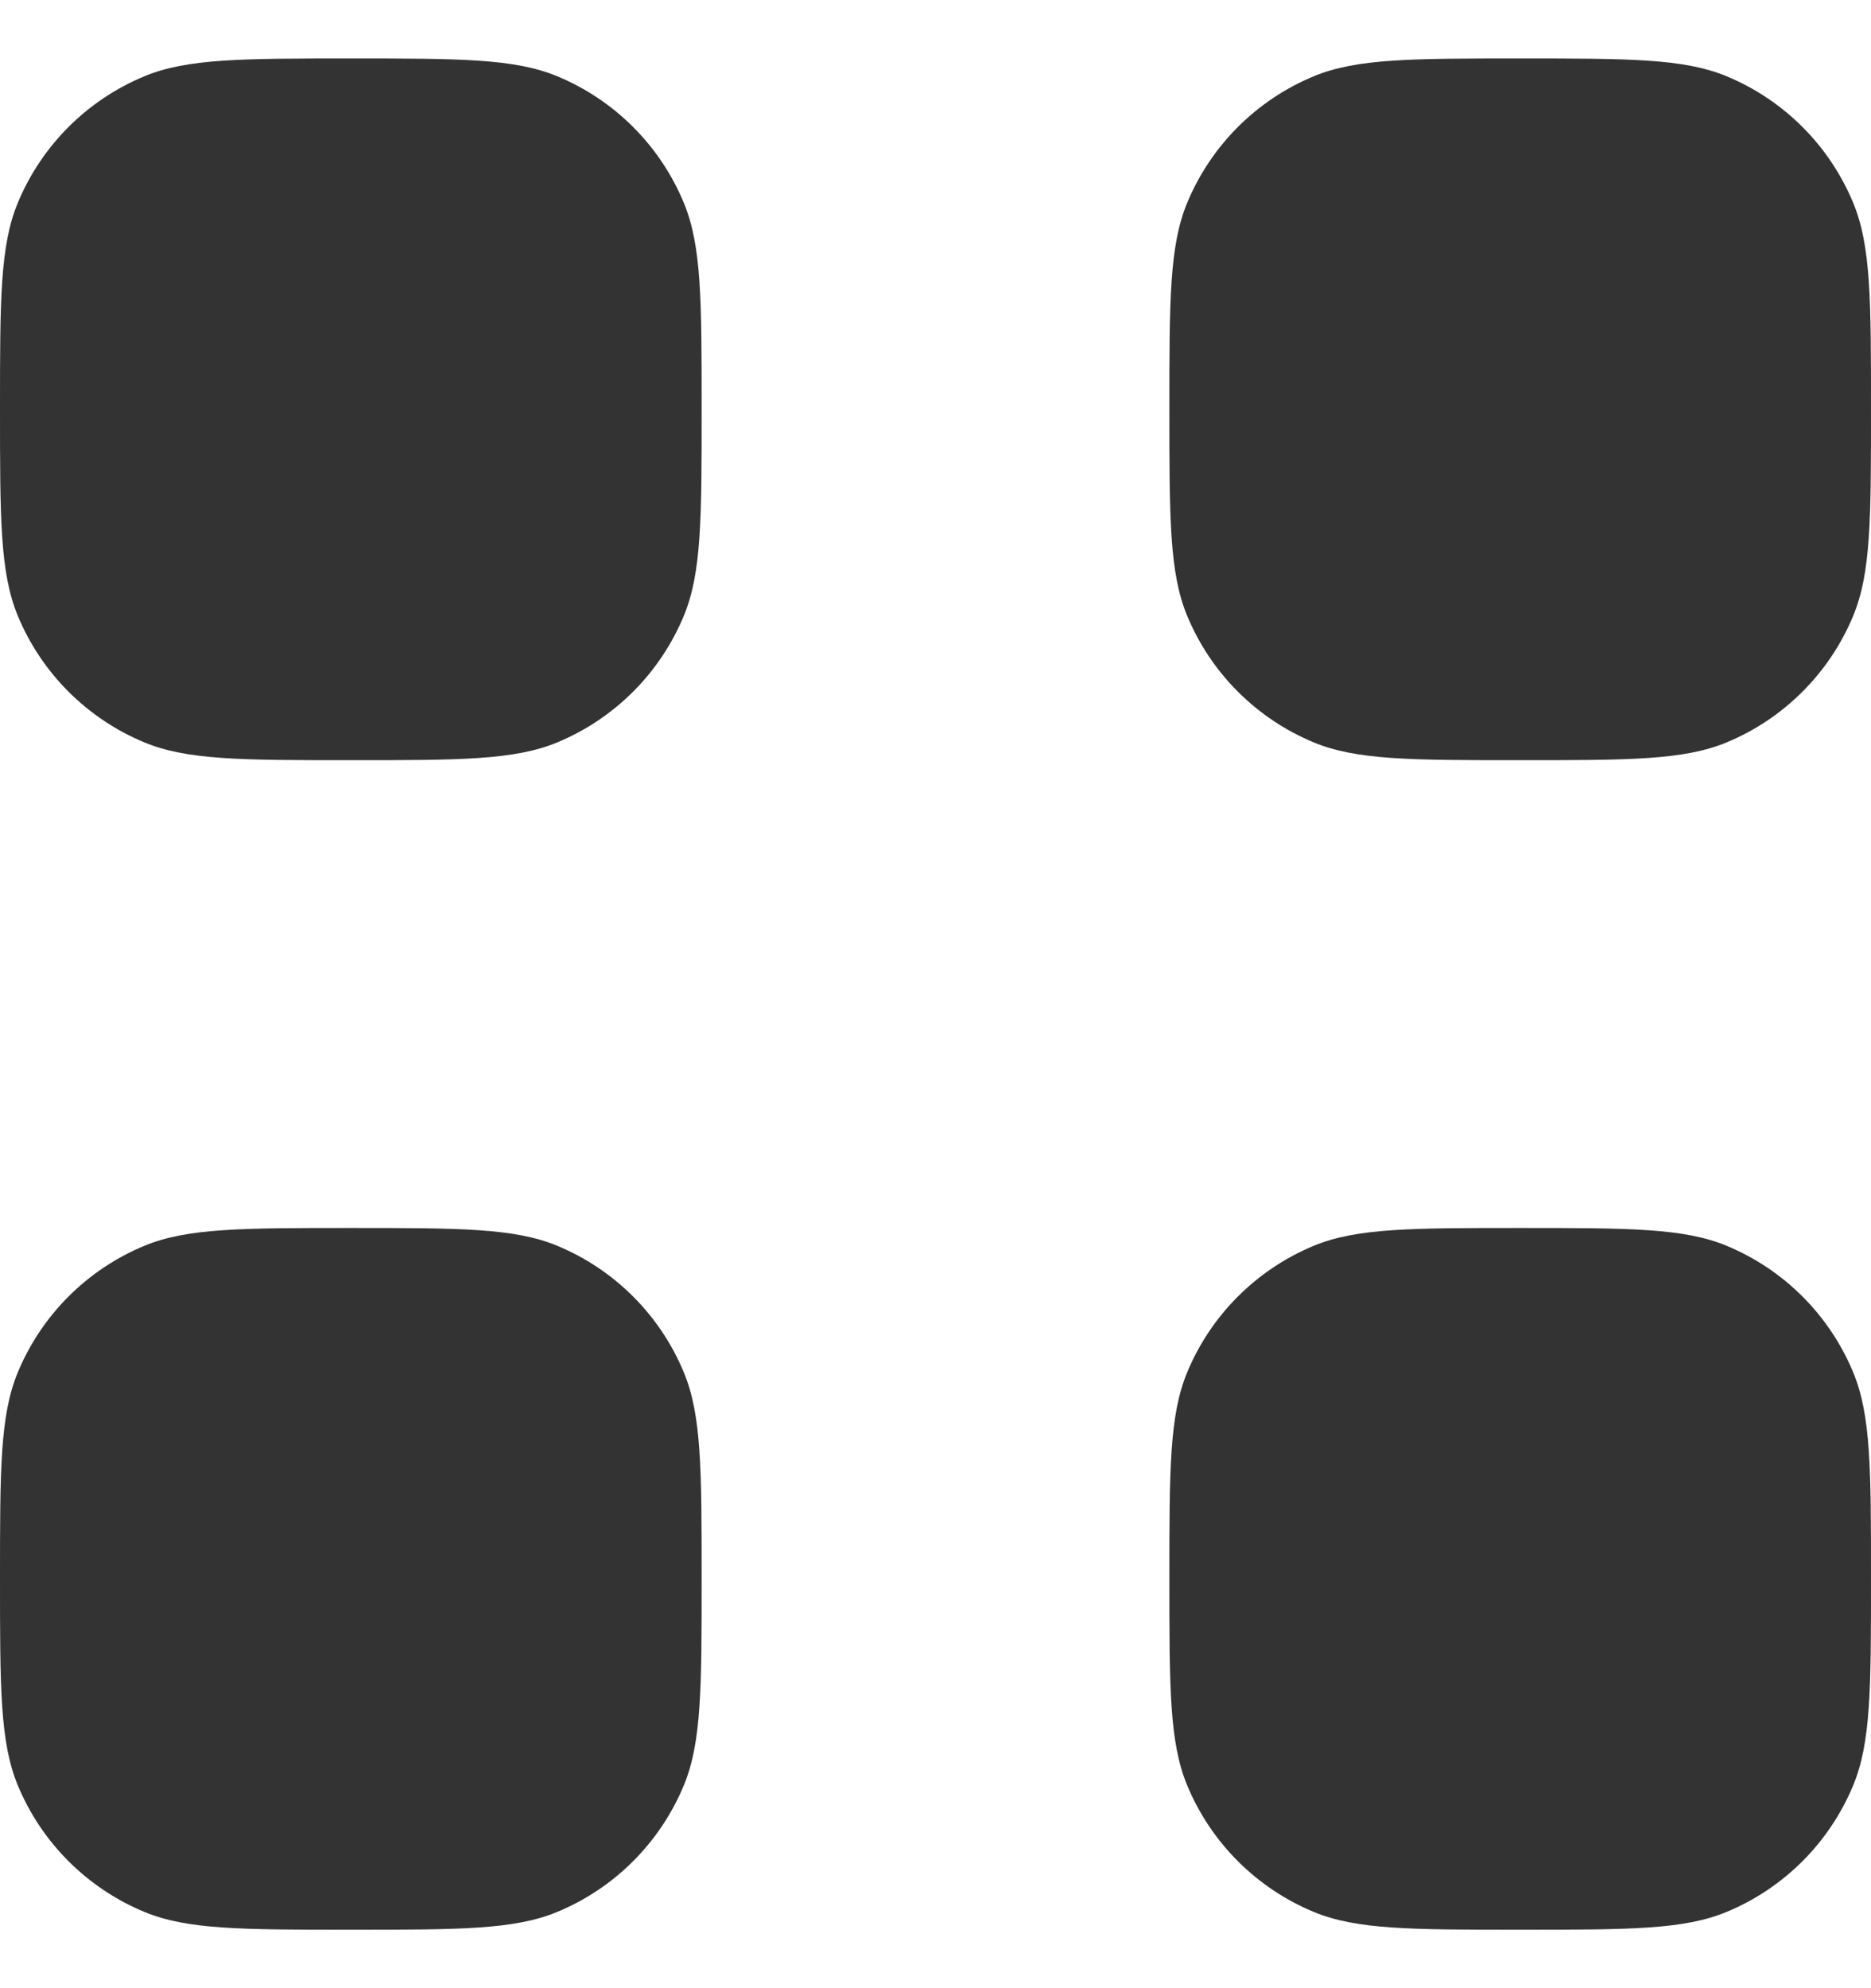 <svg width="16" height="17" viewBox="0 0 16 17" fill="none" xmlns="http://www.w3.org/2000/svg">
<path d="M0 3.5C0 2.568 0 2.102 0.152 1.735C0.355 1.245 0.745 0.855 1.235 0.652C1.602 0.5 2.068 0.5 3 0.5C3.932 0.5 4.398 0.5 4.765 0.652C5.255 0.855 5.645 1.245 5.848 1.735C6 2.102 6 2.568 6 3.5C6 4.432 6 4.898 5.848 5.265C5.645 5.755 5.255 6.145 4.765 6.348C4.398 6.5 3.932 6.5 3 6.5C2.068 6.5 1.602 6.5 1.235 6.348C0.745 6.145 0.355 5.755 0.152 5.265C0 4.898 0 4.432 0 3.5Z" fill="#333333"/>
<path d="M10 3.5C10 2.568 10 2.102 10.152 1.735C10.355 1.245 10.745 0.855 11.235 0.652C11.602 0.5 12.068 0.5 13 0.5C13.932 0.5 14.398 0.5 14.765 0.652C15.255 0.855 15.645 1.245 15.848 1.735C16 2.102 16 2.568 16 3.5C16 4.432 16 4.898 15.848 5.265C15.645 5.755 15.255 6.145 14.765 6.348C14.398 6.5 13.932 6.5 13 6.5C12.068 6.5 11.602 6.5 11.235 6.348C10.745 6.145 10.355 5.755 10.152 5.265C10 4.898 10 4.432 10 3.5Z" fill="#333333"/>
<path d="M0 13.5C0 12.568 0 12.102 0.152 11.735C0.355 11.245 0.745 10.855 1.235 10.652C1.602 10.5 2.068 10.5 3 10.5C3.932 10.5 4.398 10.5 4.765 10.652C5.255 10.855 5.645 11.245 5.848 11.735C6 12.102 6 12.568 6 13.5C6 14.432 6 14.898 5.848 15.265C5.645 15.755 5.255 16.145 4.765 16.348C4.398 16.5 3.932 16.5 3 16.5C2.068 16.5 1.602 16.5 1.235 16.348C0.745 16.145 0.355 15.755 0.152 15.265C0 14.898 0 14.432 0 13.5Z" fill="#333333"/>
<path d="M10 13.5C10 12.568 10 12.102 10.152 11.735C10.355 11.245 10.745 10.855 11.235 10.652C11.602 10.5 12.068 10.5 13 10.5C13.932 10.5 14.398 10.5 14.765 10.652C15.255 10.855 15.645 11.245 15.848 11.735C16 12.102 16 12.568 16 13.5C16 14.432 16 14.898 15.848 15.265C15.645 15.755 15.255 16.145 14.765 16.348C14.398 16.5 13.932 16.5 13 16.5C12.068 16.5 11.602 16.5 11.235 16.348C10.745 16.145 10.355 15.755 10.152 15.265C10 14.898 10 14.432 10 13.5Z" fill="#333333"/>
</svg>
